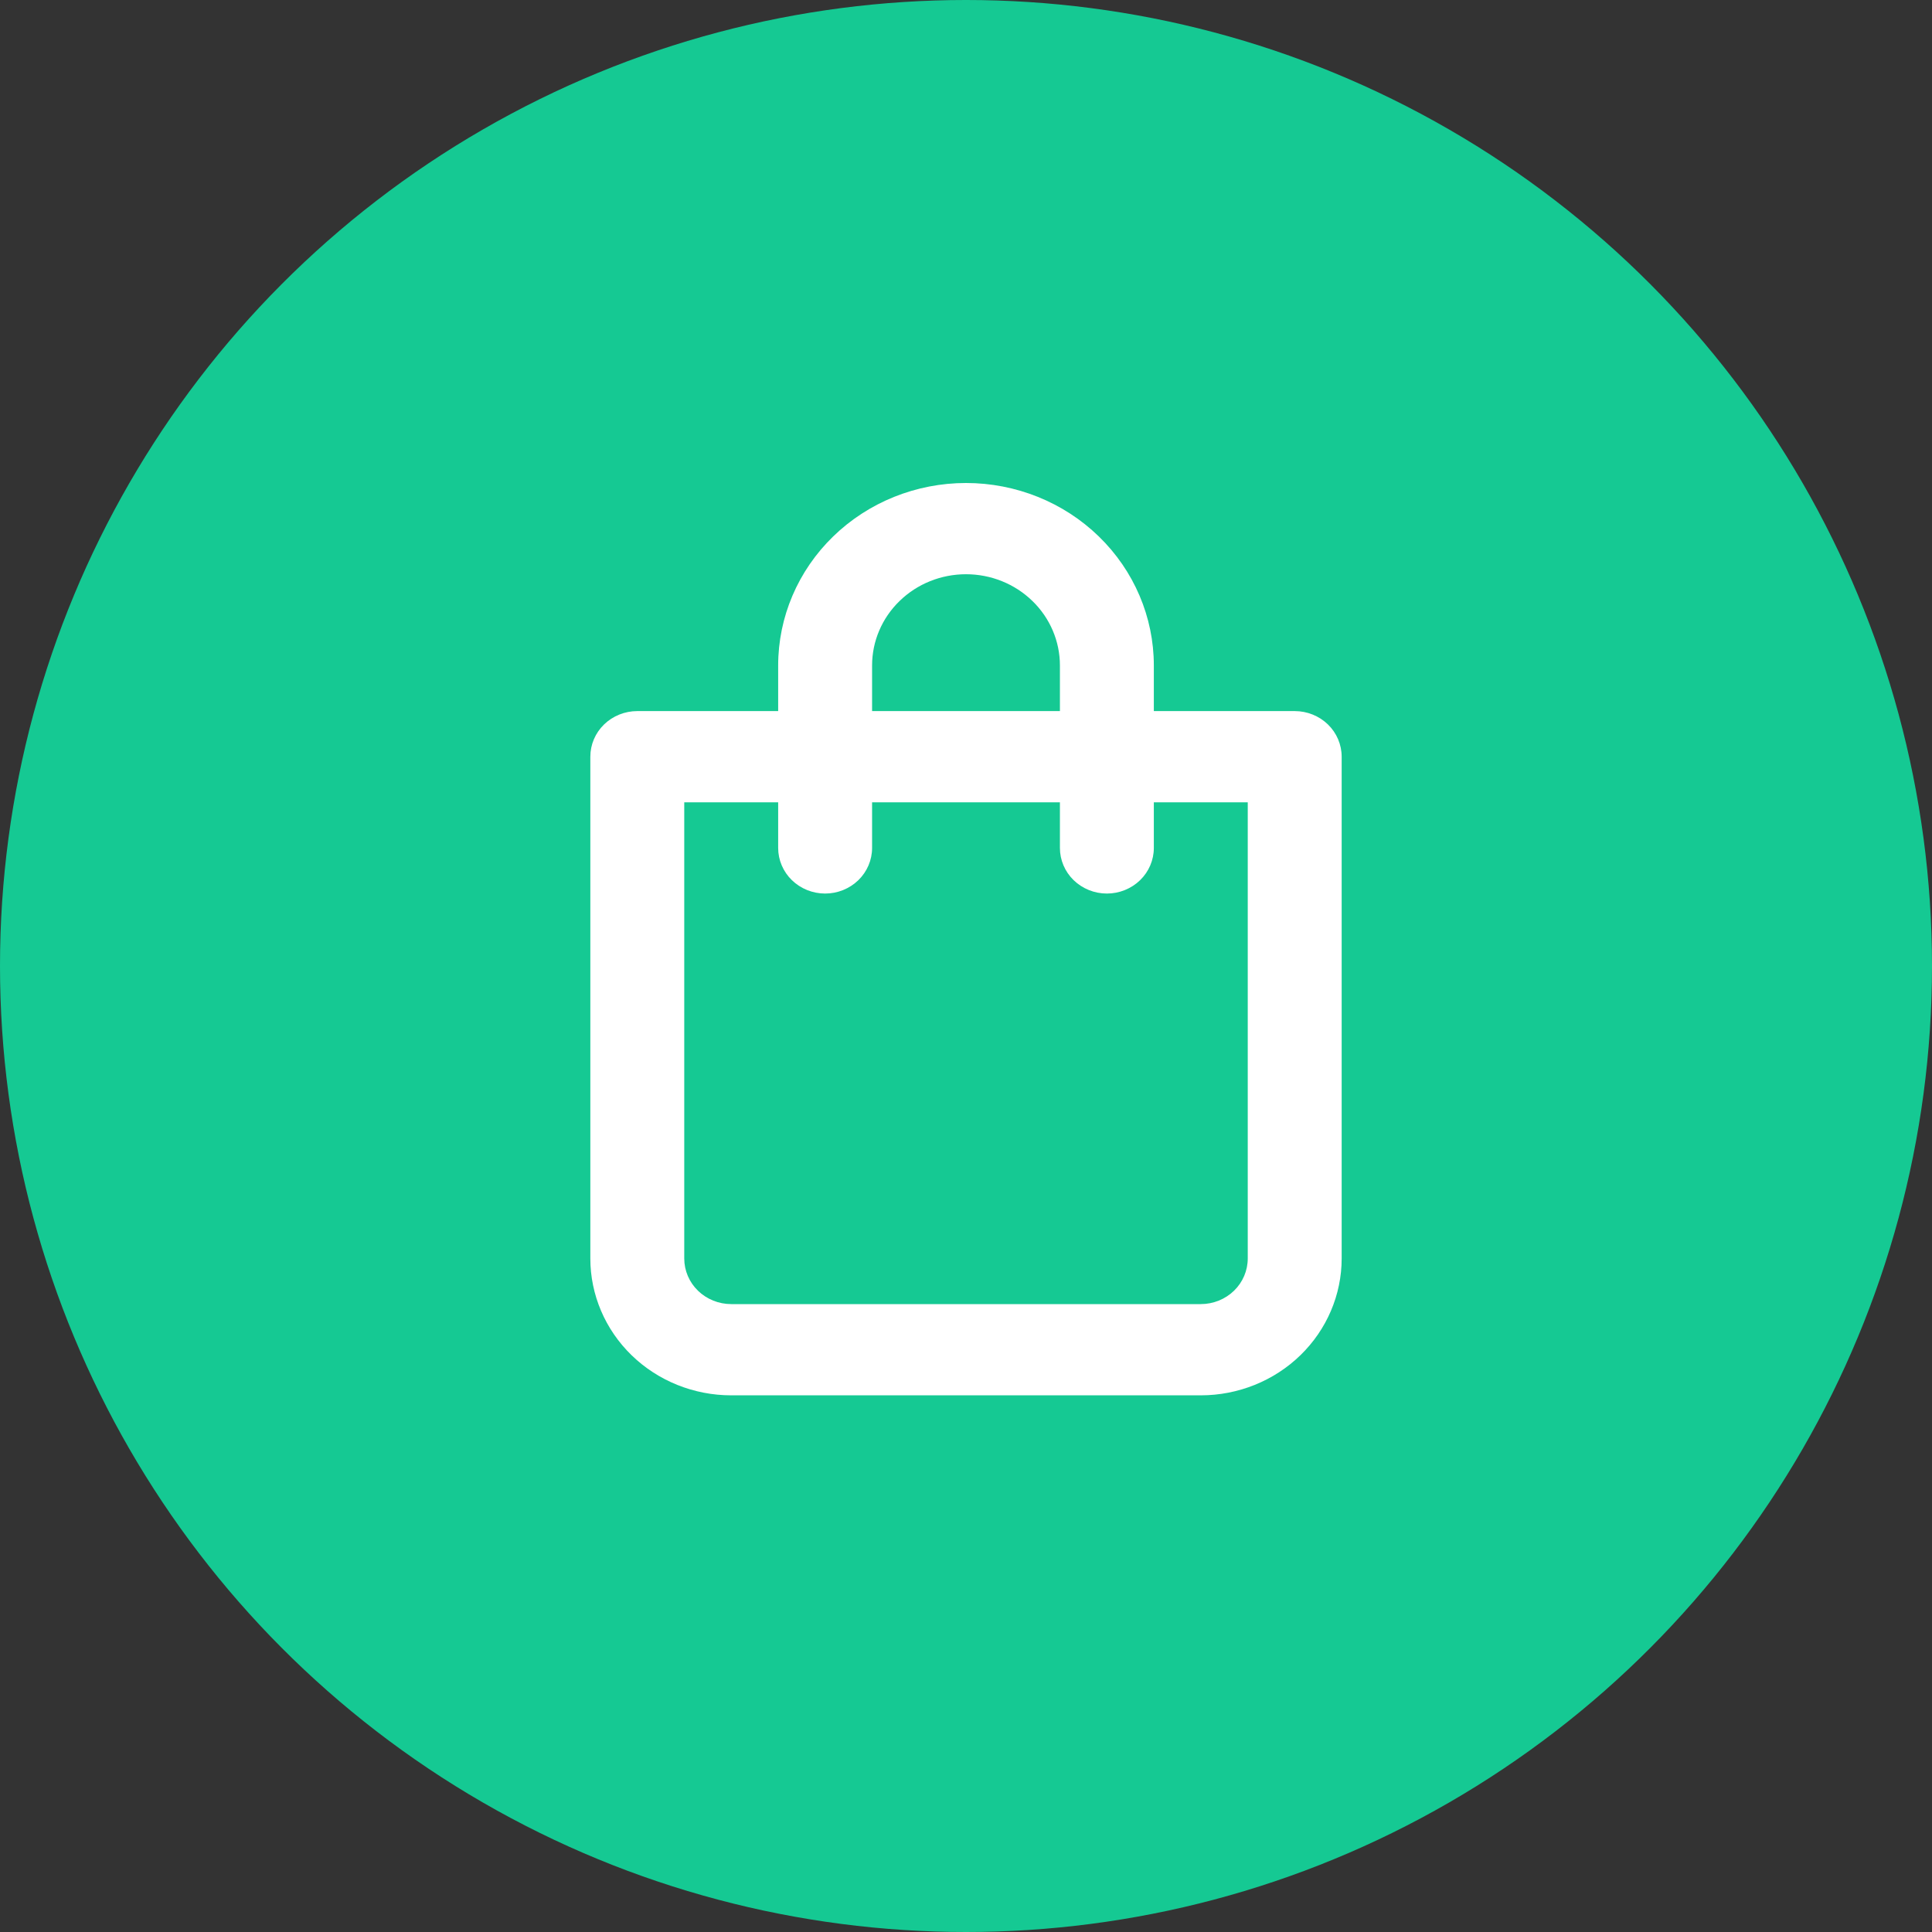 <svg width="36" height="36" viewBox="0 0 36 36" fill="none" xmlns="http://www.w3.org/2000/svg">
<rect x="0" y="0" width="36" height="36" fill="#333333" stroke="none"/>
<circle cx="18" cy="18" r="18" fill="#15C993"/>
<path d="M24.125 13.25H21.5V12.4C21.5 11.498 21.131 10.633 20.475 9.996C19.819 9.358 18.928 9 18 9C17.072 9 16.181 9.358 15.525 9.996C14.869 10.633 14.5 11.498 14.5 12.4V13.25H11.875C11.643 13.25 11.42 13.34 11.256 13.499C11.092 13.658 11 13.875 11 14.1V23.45C11 24.126 11.277 24.775 11.769 25.253C12.261 25.731 12.929 26 13.625 26H22.375C23.071 26 23.739 25.731 24.231 25.253C24.723 24.775 25 24.126 25 23.45V14.1C25 13.875 24.908 13.658 24.744 13.499C24.58 13.34 24.357 13.25 24.125 13.25ZM16.25 12.4C16.25 11.949 16.434 11.517 16.763 11.198C17.091 10.879 17.536 10.7 18 10.7C18.464 10.7 18.909 10.879 19.237 11.198C19.566 11.517 19.75 11.949 19.75 12.4V13.25H16.25V12.4ZM23.25 23.45C23.25 23.675 23.158 23.892 22.994 24.051C22.83 24.21 22.607 24.3 22.375 24.3H13.625C13.393 24.3 13.17 24.21 13.006 24.051C12.842 23.892 12.75 23.675 12.75 23.45V14.95H14.5V15.8C14.5 16.025 14.592 16.242 14.756 16.401C14.92 16.56 15.143 16.65 15.375 16.65C15.607 16.65 15.83 16.56 15.994 16.401C16.158 16.242 16.25 16.025 16.25 15.8V14.95H19.75V15.8C19.75 16.025 19.842 16.242 20.006 16.401C20.17 16.56 20.393 16.65 20.625 16.65C20.857 16.65 21.08 16.56 21.244 16.401C21.408 16.242 21.5 16.025 21.5 15.8V14.95H23.25V23.45Z" fill="white"/>
</svg>
